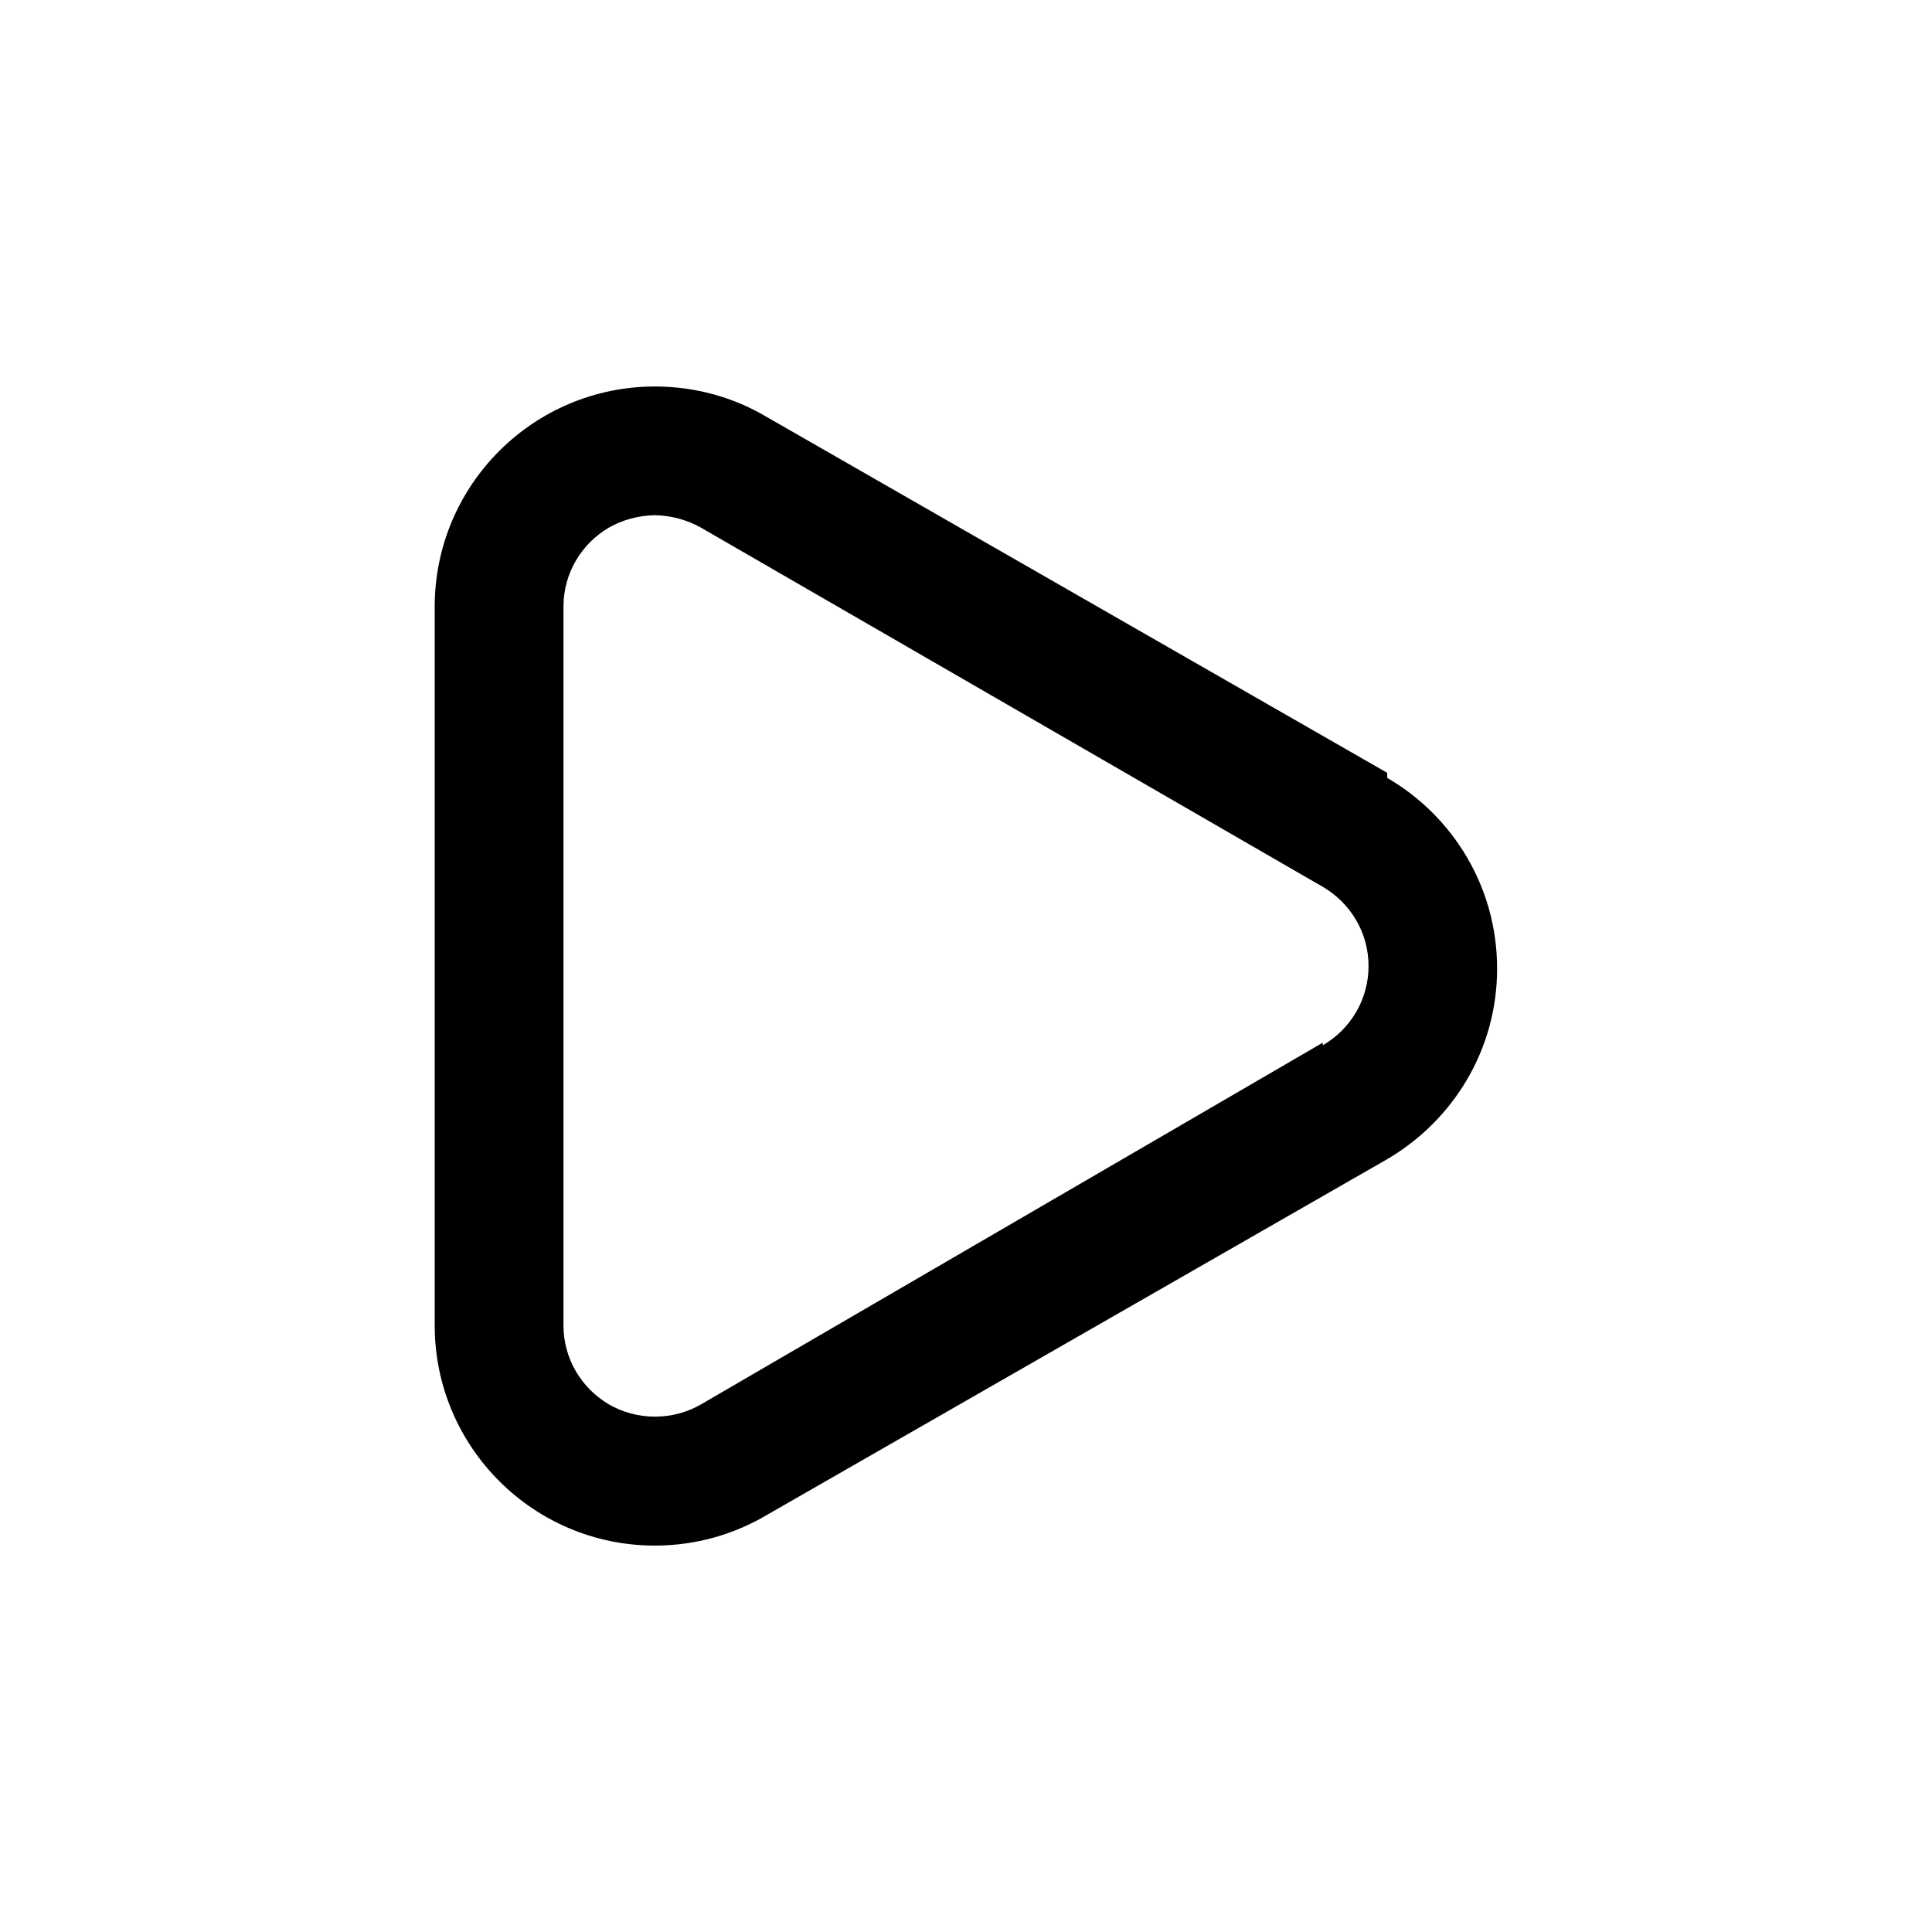 <!-- Generated by IcoMoon.io -->
<svg version="1.1" xmlns="http://www.w3.org/2000/svg" width="40" height="40" viewBox="0 0 40 40">
<title>play</title>
<path d="M28.72 16l-12.88-7.387c-0.654-0.384-1.441-0.611-2.28-0.611-2.518 0-4.56 2.042-4.56 4.56 0 0.018 0 0.036 0 0.054l-0-0.003v14.827c0 2.518 2.042 4.56 4.56 4.56v0c0.84-0.001 1.626-0.229 2.302-0.625l-0.022 0.012 12.88-7.387c1.37-0.804 2.276-2.269 2.276-3.947s-0.906-3.143-2.254-3.935l-0.021-0.012zM27.387 21.587l-12.88 7.493c-0.272 0.157-0.599 0.25-0.947 0.25s-0.674-0.093-0.956-0.255l0.009 0.005c-0.57-0.333-0.947-0.943-0.947-1.64 0-0 0-0 0-0v0-14.88c0-0 0-0 0-0 0-0.697 0.377-1.306 0.938-1.635l0.009-0.005c0.273-0.154 0.598-0.248 0.945-0.253l0.002-0c0.348 0.007 0.673 0.1 0.957 0.259l-0.010-0.005 12.88 7.44c0.57 0.333 0.947 0.943 0.947 1.64s-0.377 1.307-0.938 1.635l-0.009 0.005z"></path>
</svg>
